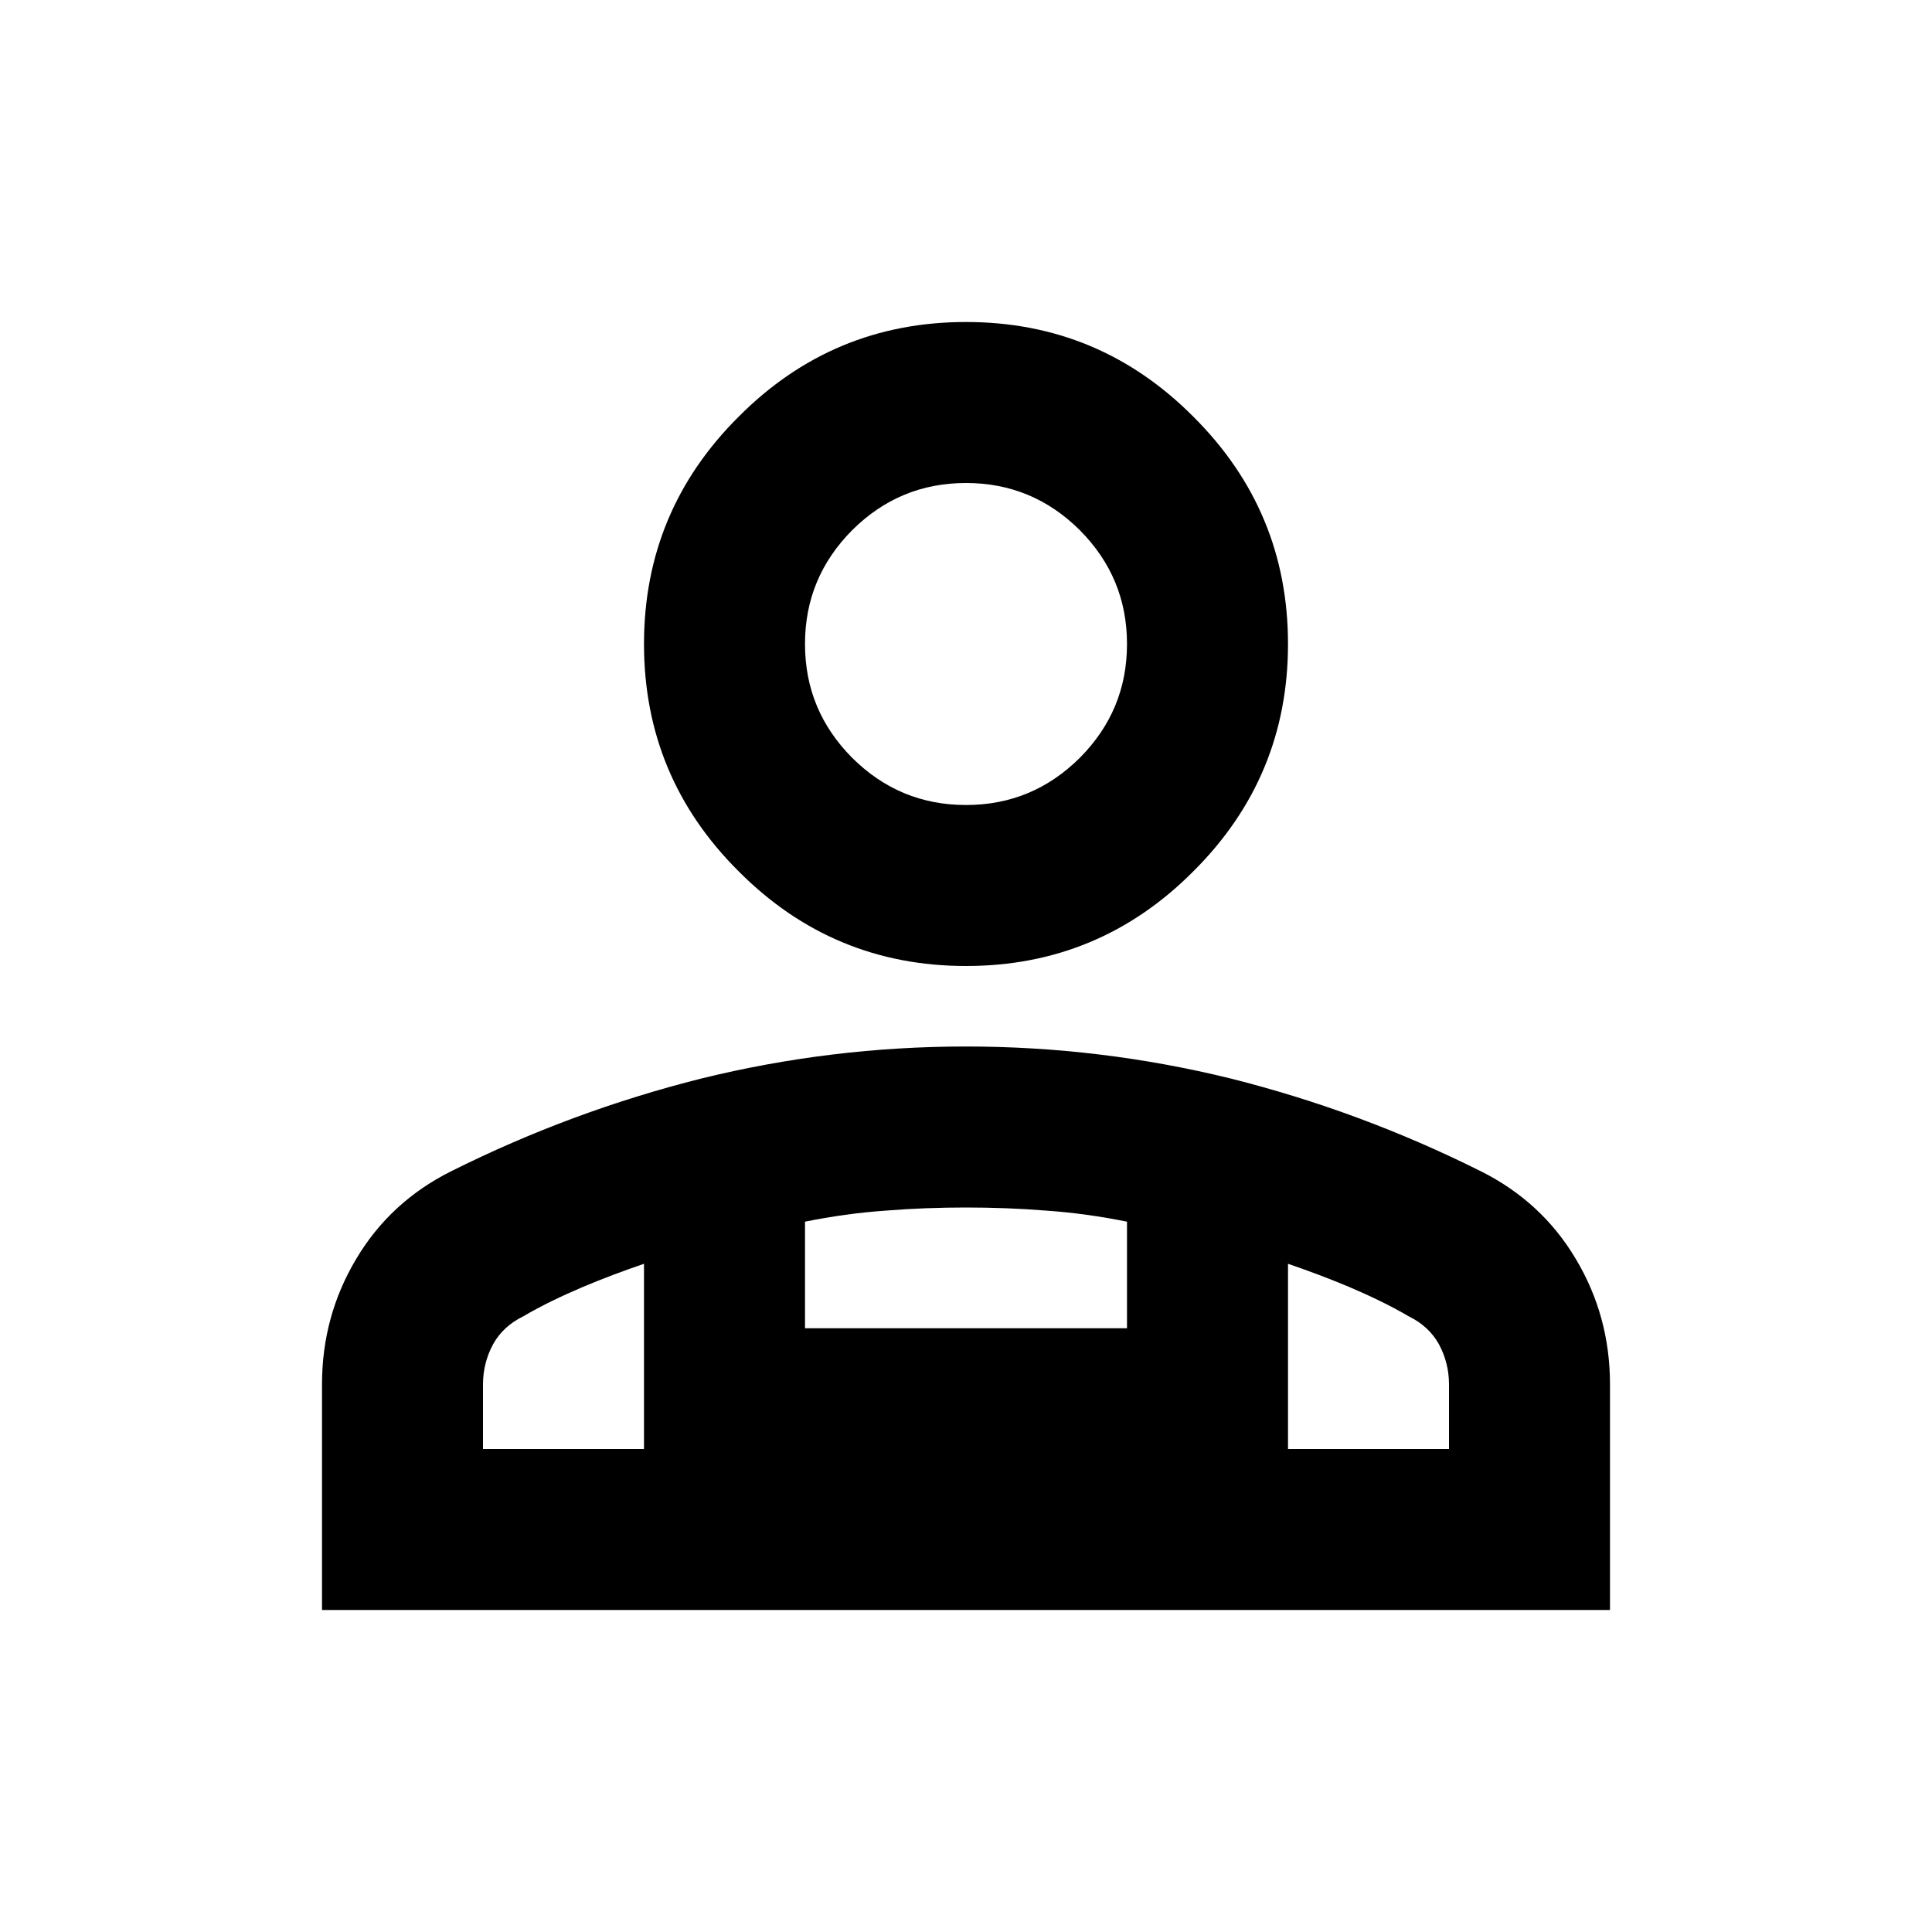 <?xml version="1.0" encoding="UTF-8"?>
<svg xmlns="http://www.w3.org/2000/svg" xmlns:xlink="http://www.w3.org/1999/xlink" width="24px" height="24px" viewBox="0 0 24 24" version="1.1">
<g id="surface1">
<path style=" stroke:none;fill-rule:nonzero;fill:rgb(0%,0%,0%);fill-opacity:1;" d="M 12 12 C 10.898 12 9.957 11.609 9.176 10.824 C 8.391 10.043 8 9.102 8 8 C 8 6.898 8.391 5.957 9.176 5.176 C 9.957 4.391 10.898 4 12 4 C 13.102 4 14.043 4.391 14.824 5.176 C 15.609 5.957 16 6.898 16 8 C 16 9.102 15.609 10.043 14.824 10.824 C 14.043 11.609 13.102 12 12 12 Z M 4 20 L 4 17.199 C 4 16.633 4.141 16.113 4.426 15.637 C 4.707 15.164 5.102 14.801 5.602 14.551 C 6.602 14.051 7.637 13.668 8.711 13.398 C 9.789 13.133 10.883 13 12 13 C 13.117 13 14.211 13.133 15.289 13.398 C 16.363 13.668 17.398 14.051 18.398 14.551 C 18.898 14.801 19.293 15.164 19.574 15.637 C 19.859 16.113 20 16.633 20 17.199 L 20 20 Z M 12 10 C 12.551 10 13.02 9.805 13.414 9.414 C 13.805 9.02 14 8.551 14 8 C 14 7.449 13.805 6.98 13.414 6.586 C 13.02 6.195 12.551 6 12 6 C 11.449 6 10.98 6.195 10.586 6.586 C 10.195 6.98 10 7.449 10 8 C 10 8.551 10.195 9.02 10.586 9.414 C 10.98 9.805 11.449 10 12 10 Z M 16 15.699 L 16 18 L 18 18 L 18 17.199 C 18 17.016 17.957 16.852 17.875 16.699 C 17.793 16.551 17.668 16.434 17.5 16.352 C 17.266 16.215 17.02 16.098 16.762 15.988 C 16.504 15.879 16.25 15.785 16 15.699 Z M 10 15.176 L 10 16.5 L 14 16.5 L 14 15.176 C 13.668 15.109 13.332 15.062 13 15.039 C 12.668 15.012 12.332 15 12 15 C 11.668 15 11.332 15.012 11 15.039 C 10.668 15.062 10.332 15.109 10 15.176 Z M 6 18 L 8 18 L 8 15.699 C 7.75 15.785 7.496 15.879 7.238 15.988 C 6.98 16.098 6.734 16.215 6.5 16.352 C 6.332 16.434 6.207 16.551 6.125 16.699 C 6.043 16.852 6 17.016 6 17.199 Z M 16 18 L 8 18 Z M 12 8 Z M 12 8 "/>
</g>
</svg>
